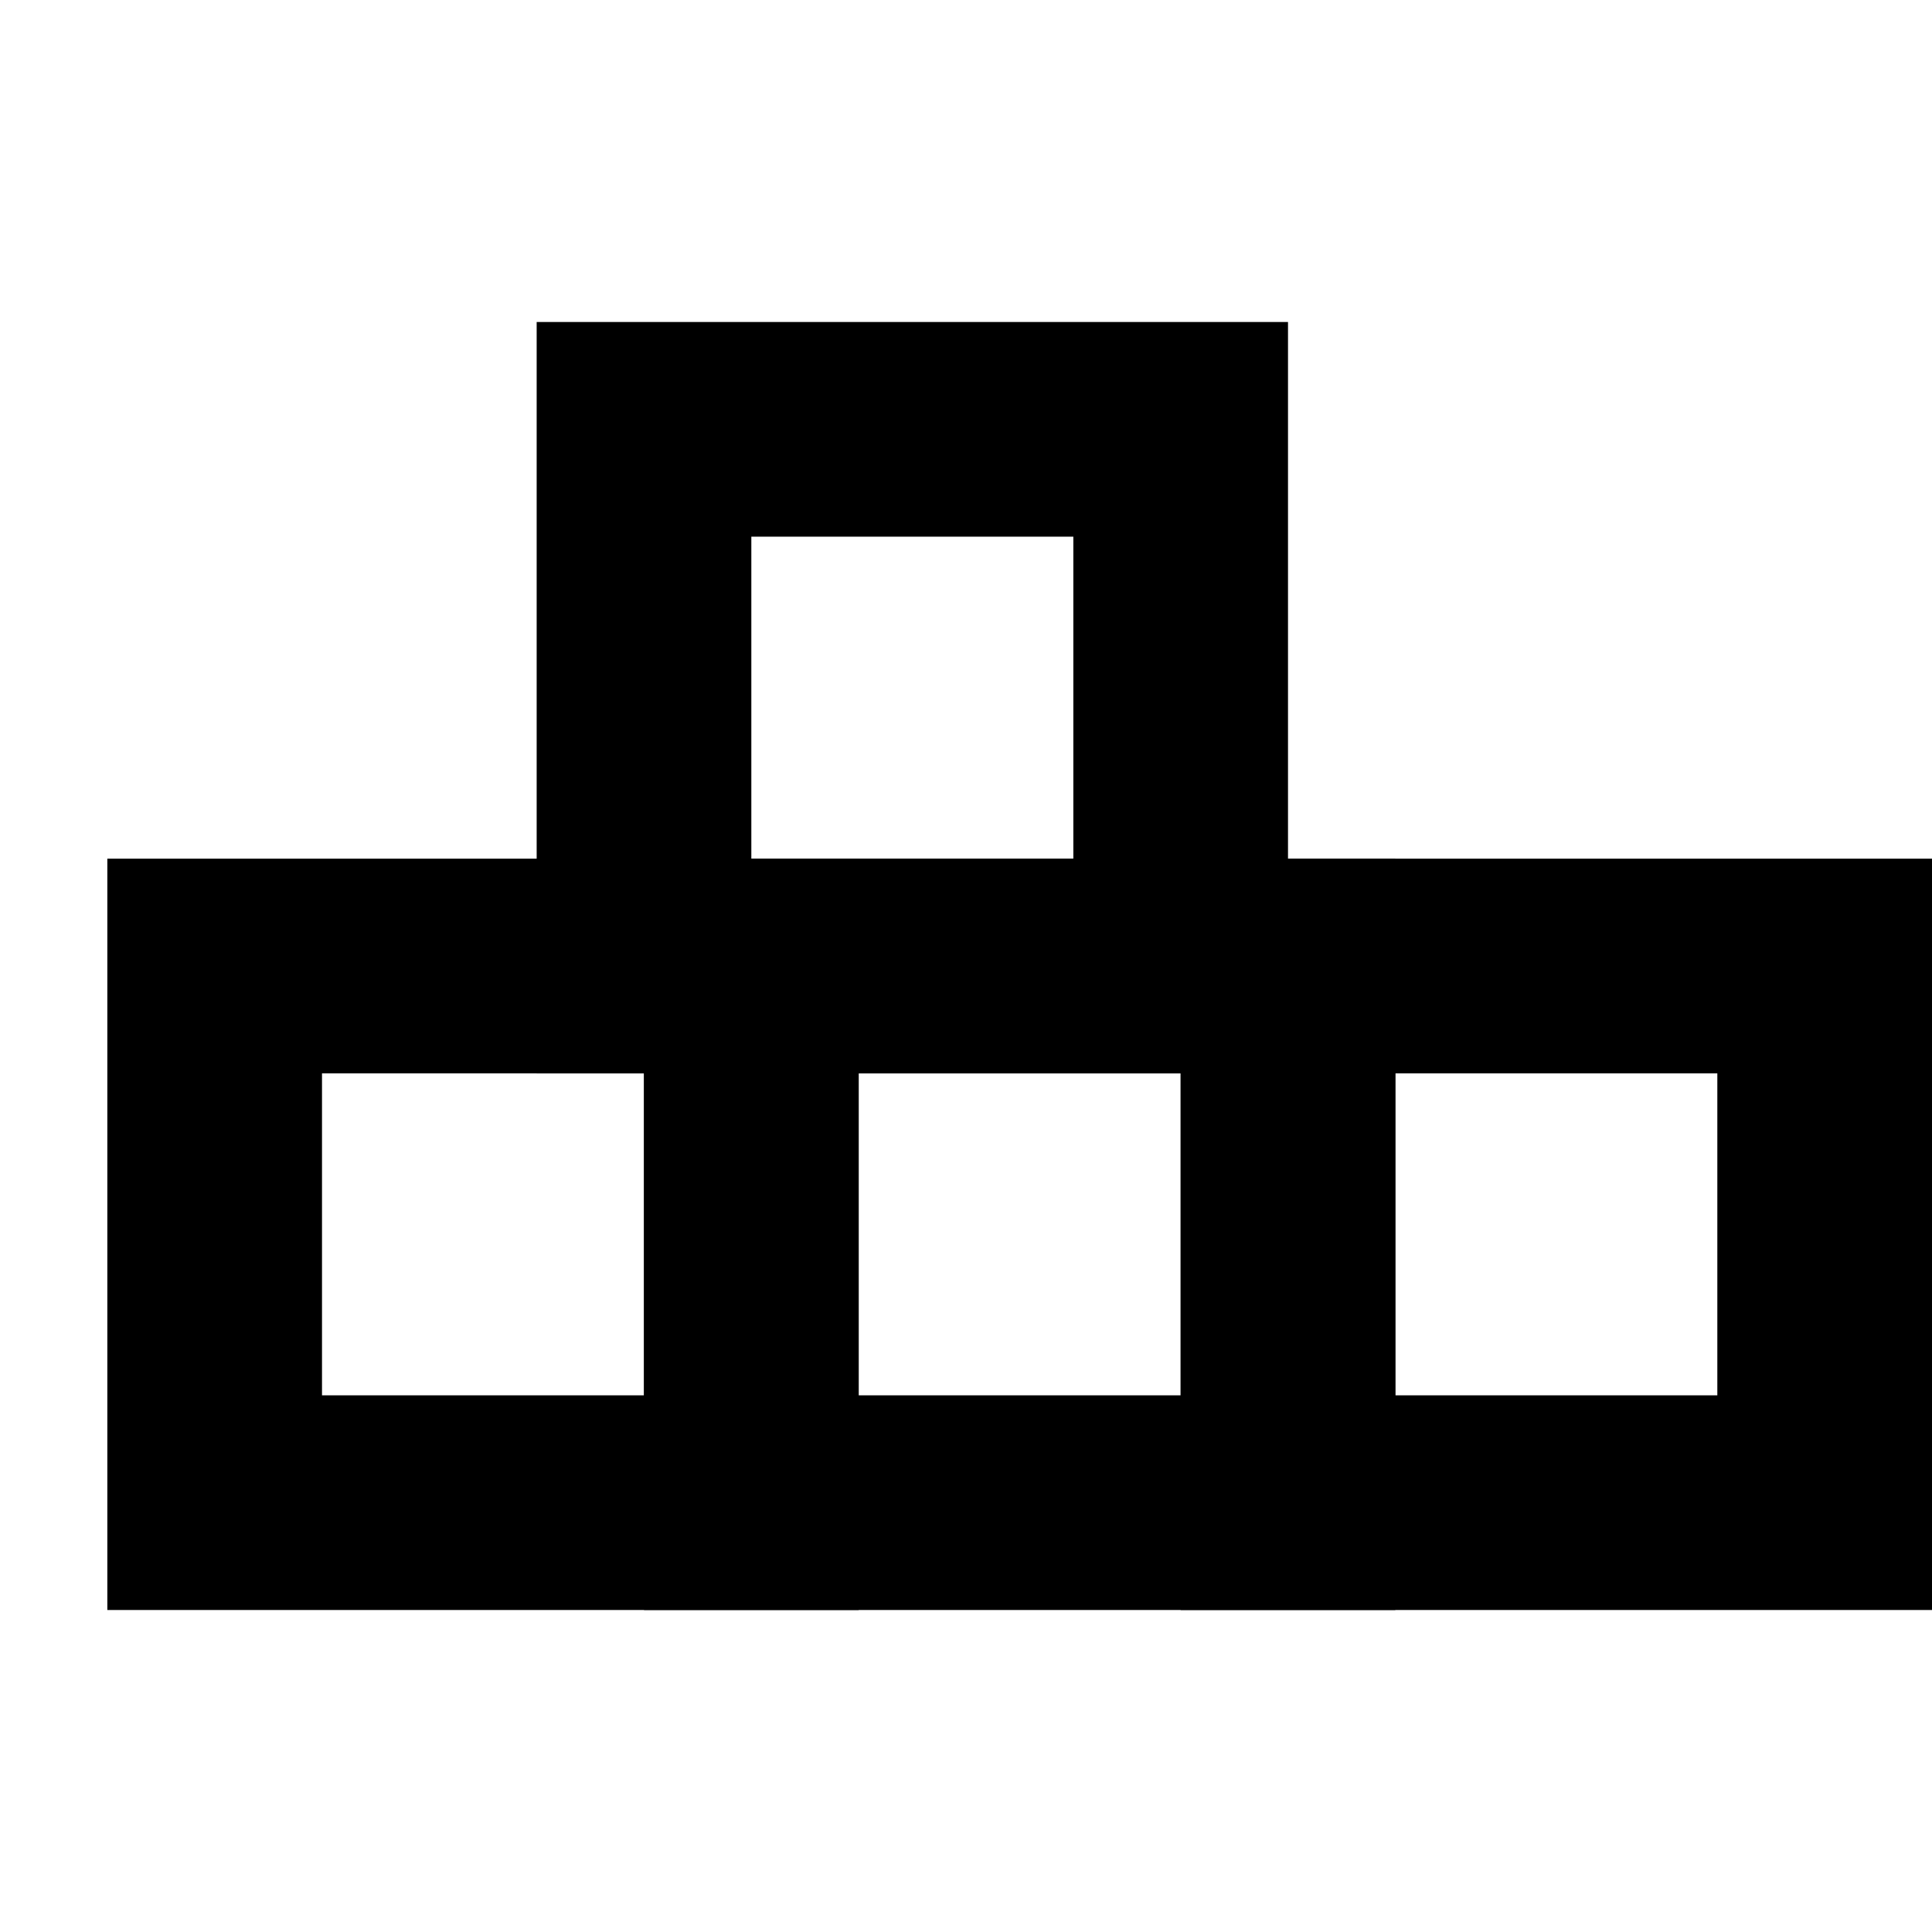 <?xml version="1.0" encoding="UTF-8" standalone="no"?><!DOCTYPE svg PUBLIC "-//W3C//DTD SVG 1.1//EN" "http://www.w3.org/Graphics/SVG/1.1/DTD/svg11.dtd"><svg width="18px" height="18px" version="1.1" xmlns="http://www.w3.org/2000/svg" xmlns:xlink="http://www.w3.org/1999/xlink" xml:space="preserve" xmlns:serif="http://www.serif.com/" style="fill-rule:evenodd;clip-rule:evenodd;stroke-linecap:square;stroke-miterlimit:5;"><rect x="2" y="9" width="5" height="5" style="fill:none;stroke:#000;stroke-width:2px;"/><rect x="7" y="9" width="5" height="5" style="fill:none;stroke:#000;stroke-width:2px;"/><rect x="12" y="9" width="5" height="5" style="fill:none;stroke:#000;stroke-width:2px;"/><rect x="6" y="4" width="5" height="5" style="fill:none;stroke:#000;stroke-width:2px;"/></svg>